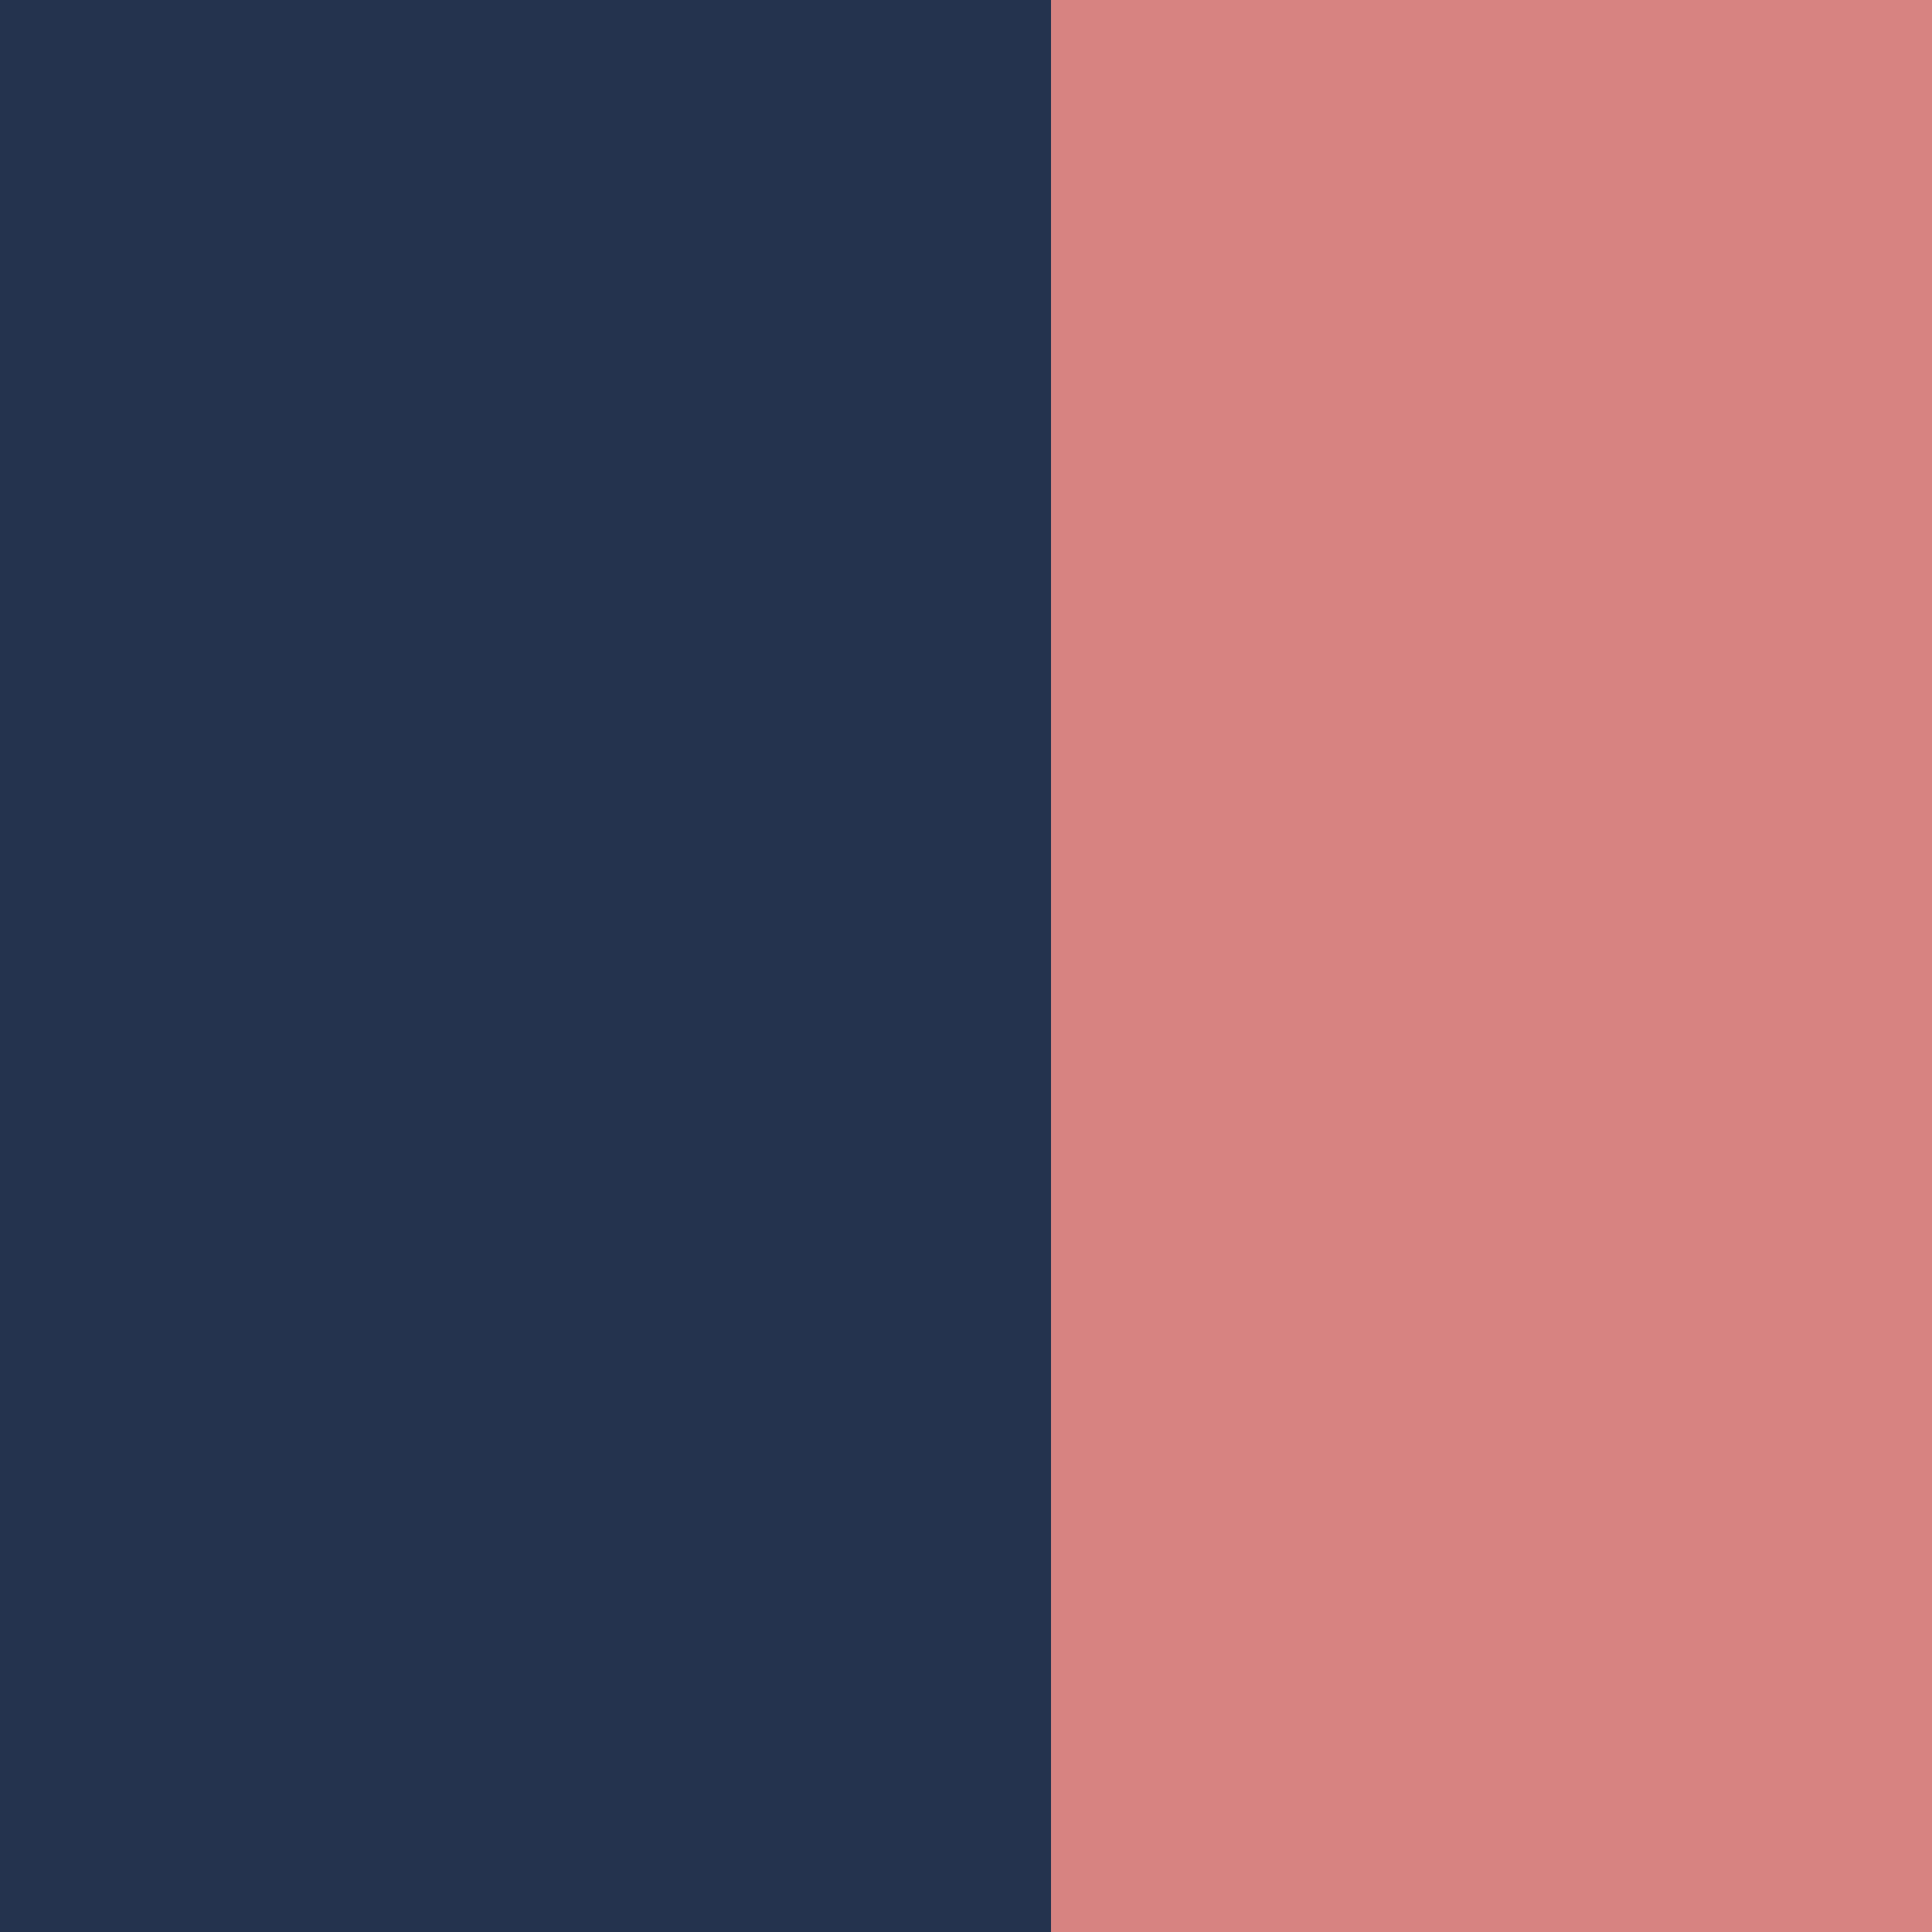 <svg id="Livello_1" data-name="Livello 1" xmlns="http://www.w3.org/2000/svg" viewBox="0 0 20 20"><defs><style>.cls-1{fill:#24334e;}.cls-2{fill:#d78381;}</style></defs><title>right</title><rect class="cls-1" width="17" height="20"/><path class="cls-2" d="M20,0H10.88V20H20Z"/><path class="cls-2" d="M10.88,20v7.78a3.1,3.1,0,0,1-3.1,3.1H0V40H13.9A6.1,6.1,0,0,0,20,33.9V20Z"/></svg>